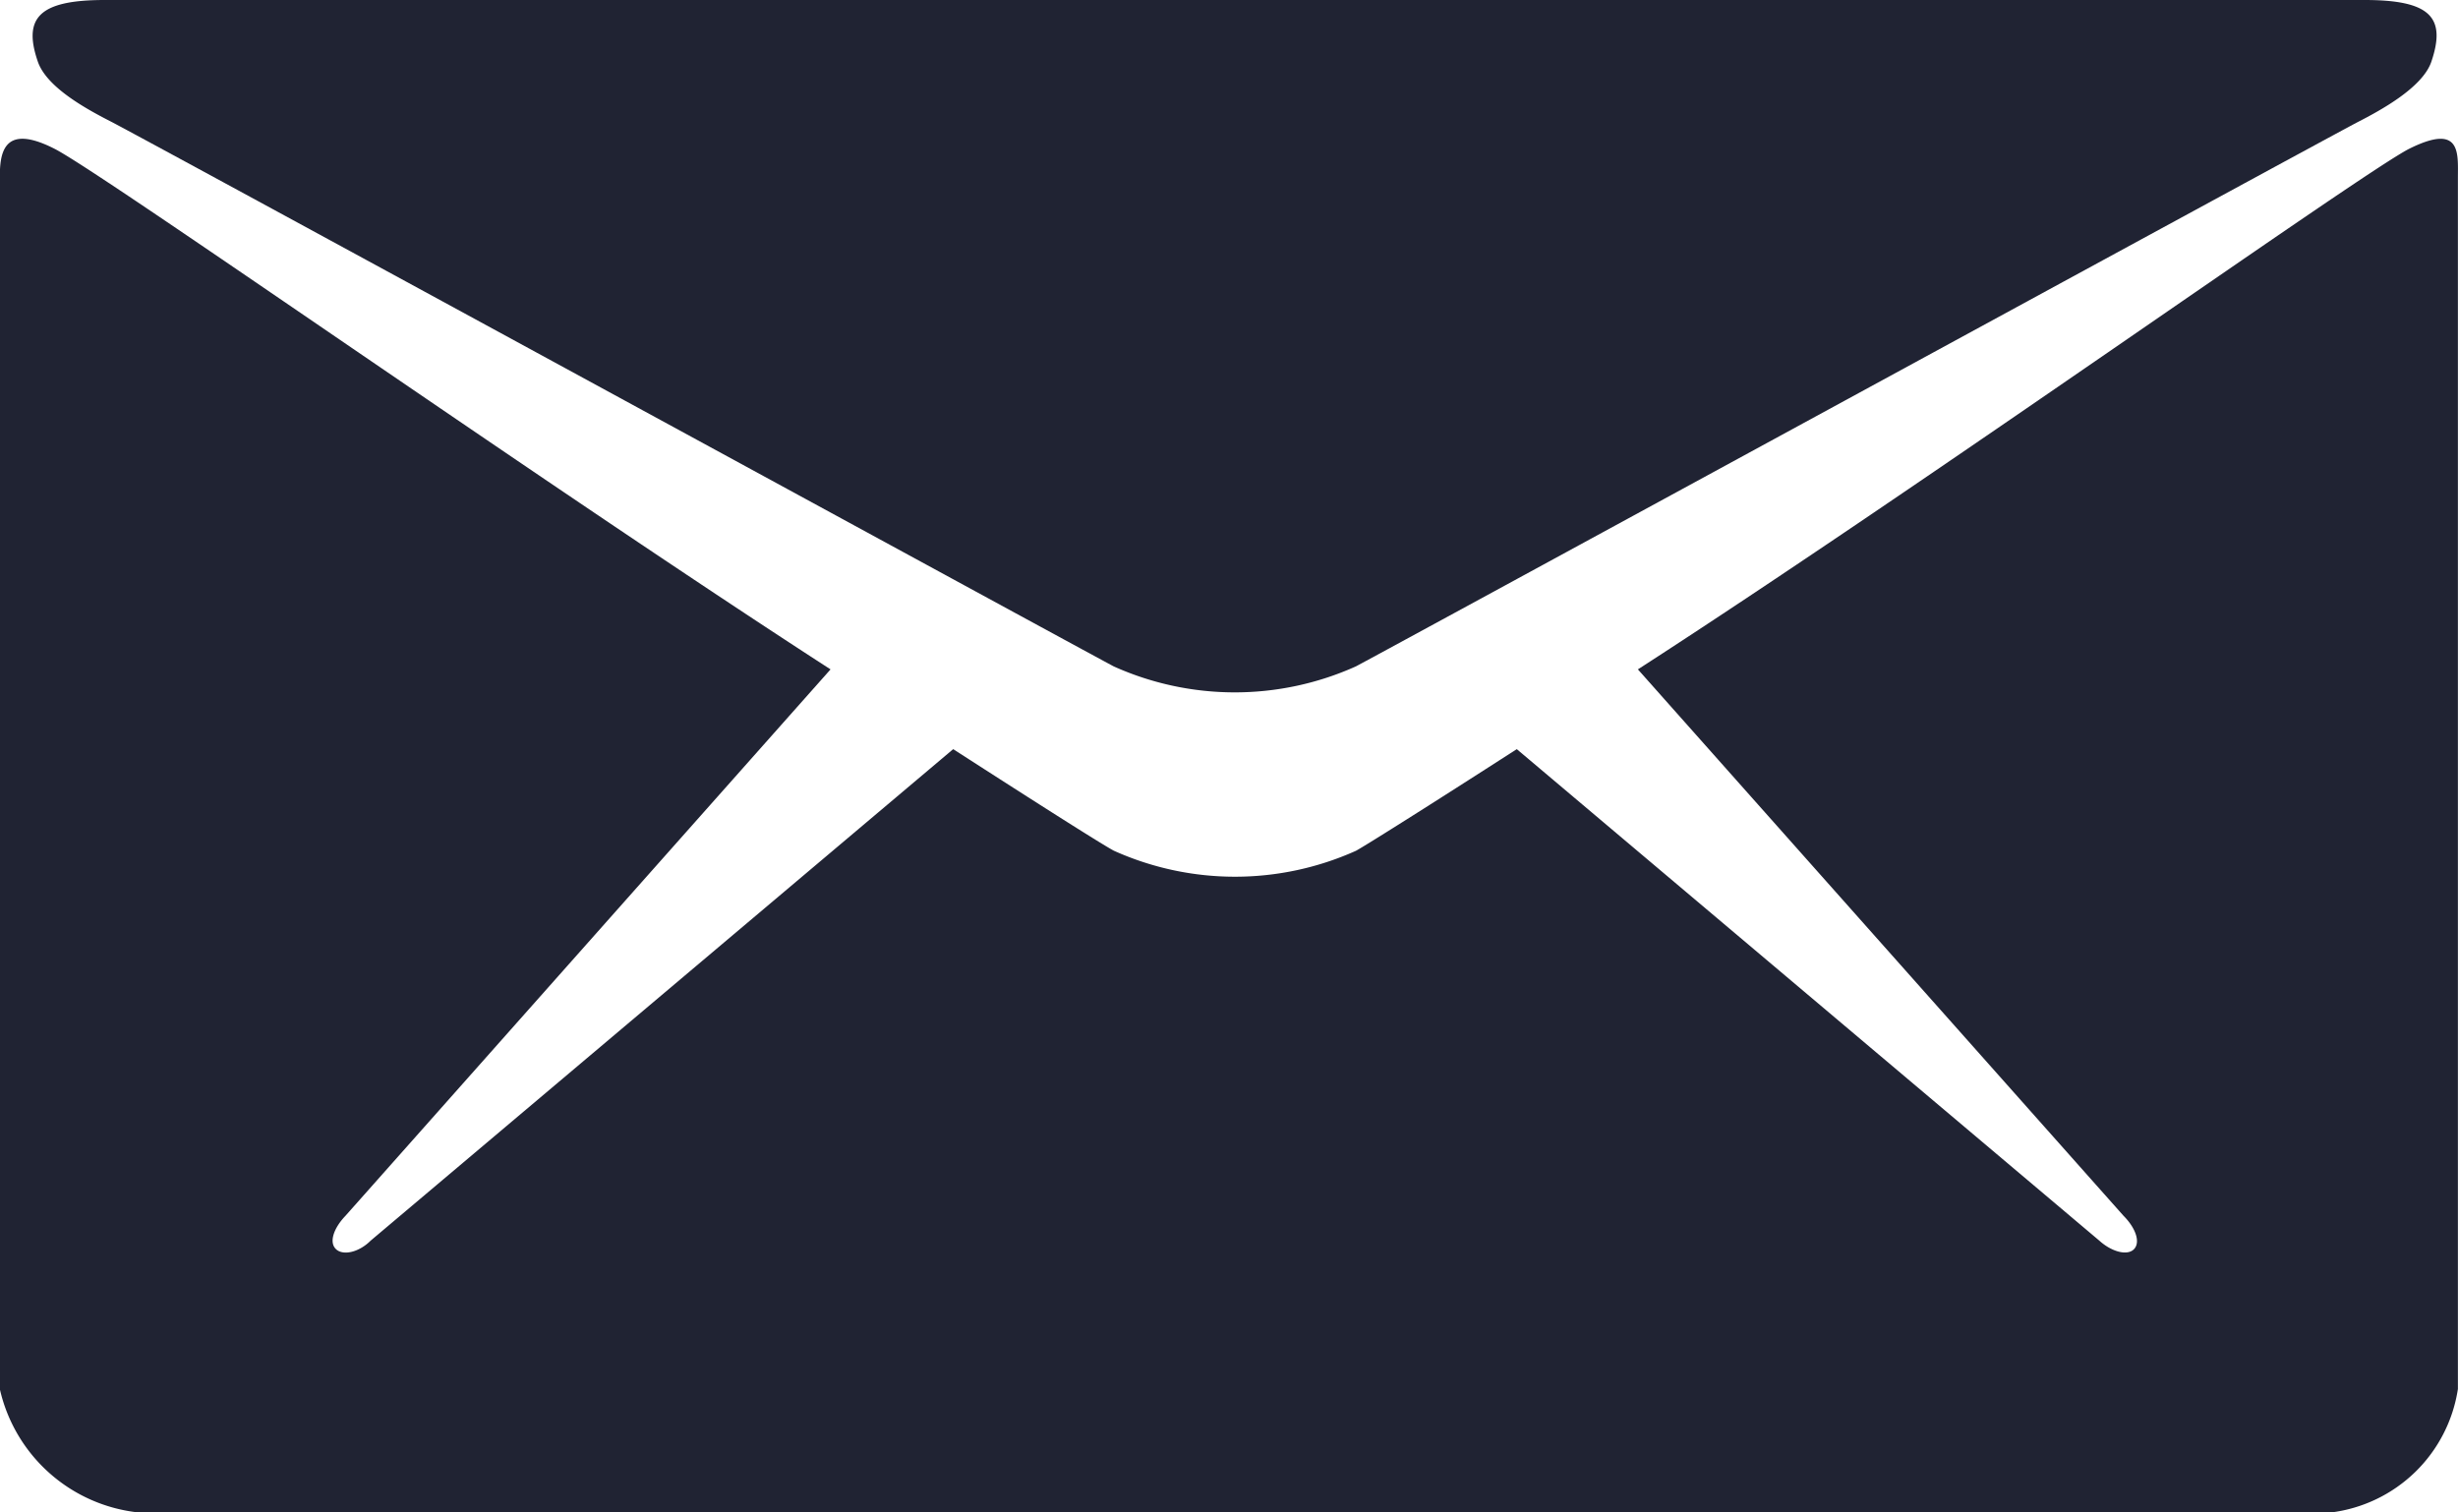 <svg xmlns="http://www.w3.org/2000/svg" width="25.452" height="15.662" viewBox="0 0 25.452 15.662">
    <defs>
        <style>
            .cls-1{fill:#202333}
        </style>
    </defs>
    <g id="iconfinder_icon-email_211660" transform="translate(-48 -128)">
        <path id="Path_6141" d="M54.418 129.266c.673.355 10.021 5.451 10.37 5.635a3.057 3.057 0 0 0 2.508 0c.349-.184 9.7-5.28 10.37-5.635.251-.128.673-.361.765-.624.159-.465-.012-.642-.691-.642h-23.4c-.679 0-.85.184-.691.642.096.27.518.496.769.624z" class="cls-1" transform="translate(-5.256)"/>
        <path id="Path_6142" d="M72.944 151.572c-.5.257-5 3.463-7.984 5.39l5.029 5.659c.122.122.177.269.11.343s-.232.031-.361-.086l-6.032-5.09c-.912.587-1.554.991-1.664 1.052a3.056 3.056 0 0 1-2.508 0c-.116-.061-.753-.465-1.664-1.052l-6.032 5.09c-.122.122-.288.159-.361.086s-.018-.22.1-.343l5.023-5.659c-2.98-1.927-7.531-5.133-8.033-5.39-.538-.275-.569.049-.569.3v12.542a1.652 1.652 0 0 0 1.438 1.279h22.7a1.519 1.519 0 0 0 1.315-1.279v-12.543c0-.256.037-.571-.507-.299z" class="cls-1" transform="translate(0 -22.03)"/>
    </g>
</svg>
